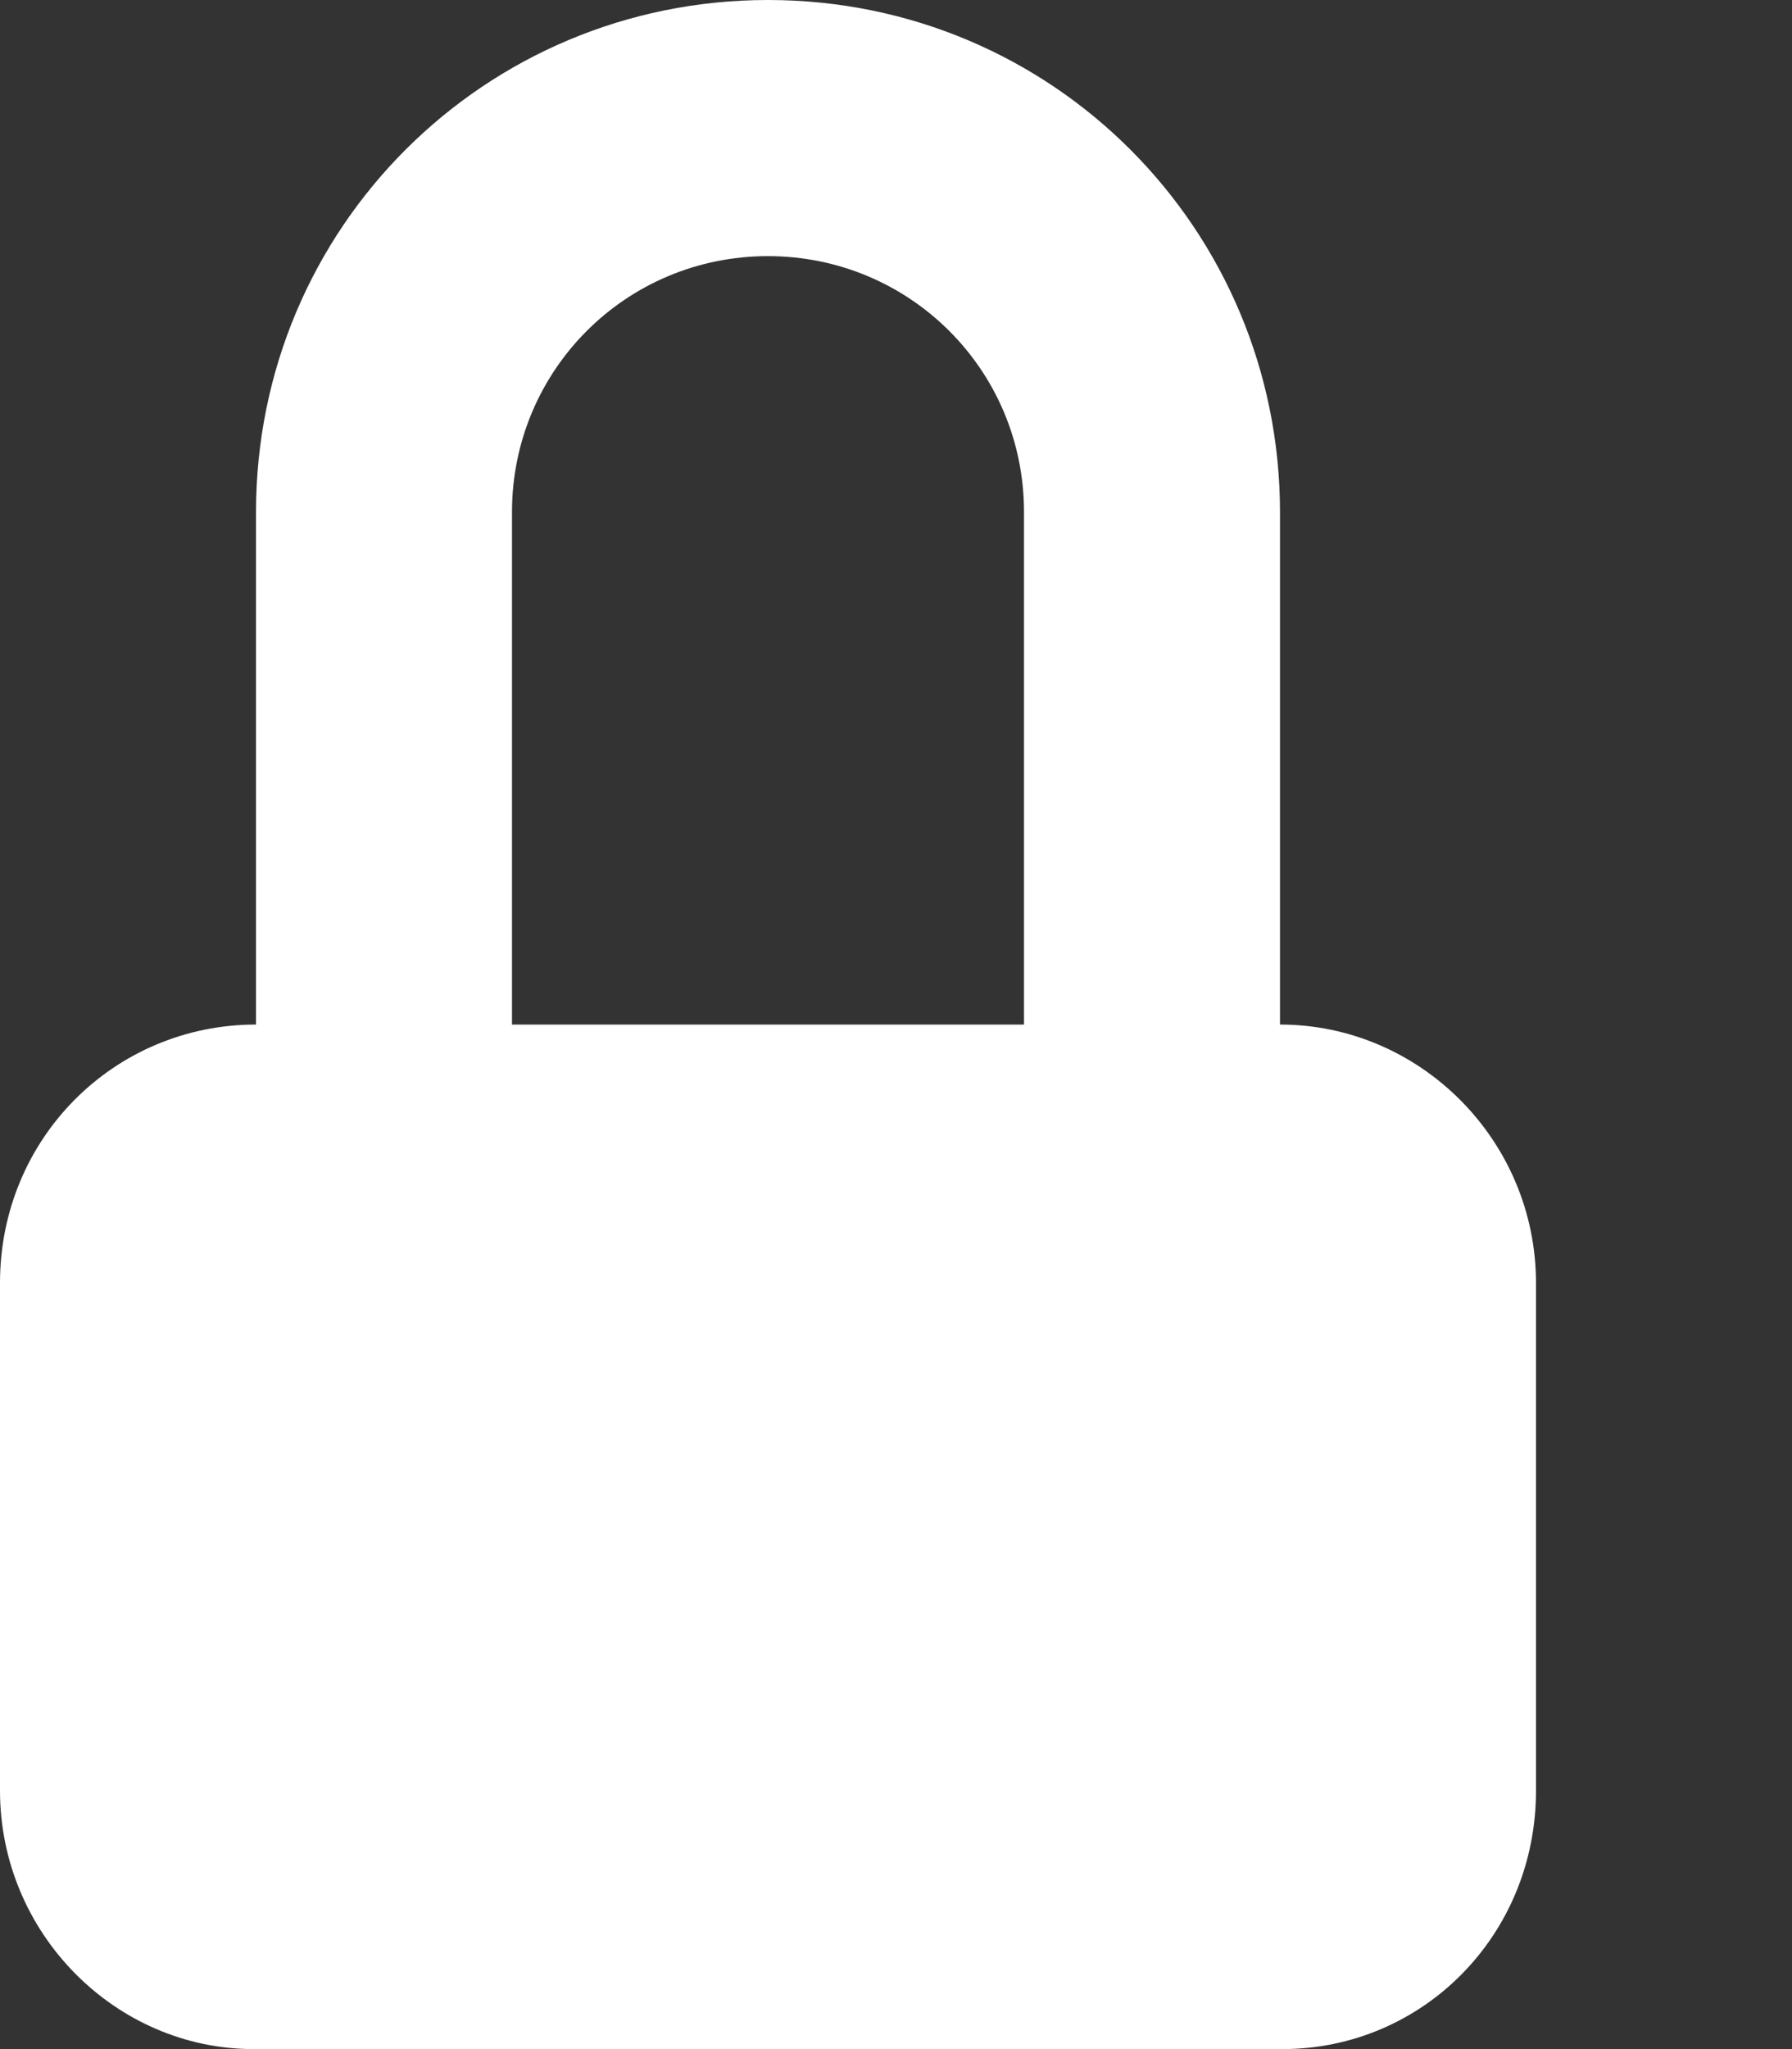 <?xml version="1.0" encoding="UTF-8"?>
<svg width="7px" height="8px" viewBox="0 0 7 8" version="1.1" xmlns="http://www.w3.org/2000/svg" xmlns:xlink="http://www.w3.org/1999/xlink">
    <rect x="0" y="0" width="7" height="8" fill="#333333" stroke="none"/>
    <!-- Generator: Sketch 53.2 (72643) - https://sketchapp.com -->
    <title>lock-small-white</title>
    <desc>Created with Sketch.</desc>
    <g id="lock-small-white" stroke="none" stroke-width="1" fill="none" fill-rule="evenodd" transform="translate(0, 0)">
        <g id="icon-/-misc-/-lock-small" fill="#FFFFFF">
            <path d="M5,4 L5,2 C5,0.895 4.112,-2.22044605e-16 3,-2.22044605e-16 L3,-2.22044605e-16 C1.895,-2.22044605e-16 1,0.888 1,2 L1,4 L1,4 C0.448,4 3.97852284e-09,4.443 3.09447856e-09,5.009 L0,6.991 C-8.70679847e-10,7.548 0.451,8 0.991,8 L5.009,8 C5.556,8 6,7.557 6,6.991 L6,5.009 C6,4.452 5.547,4 5,4 L5,4 Z M2,4 L2,1.999 C2,1.447 2.444,1 3,1 L3,1 C3.552,1 4,1.443 4,1.999 L4,4 L2,4 Z" id="lock"></path>
        </g>
    </g>
</svg>